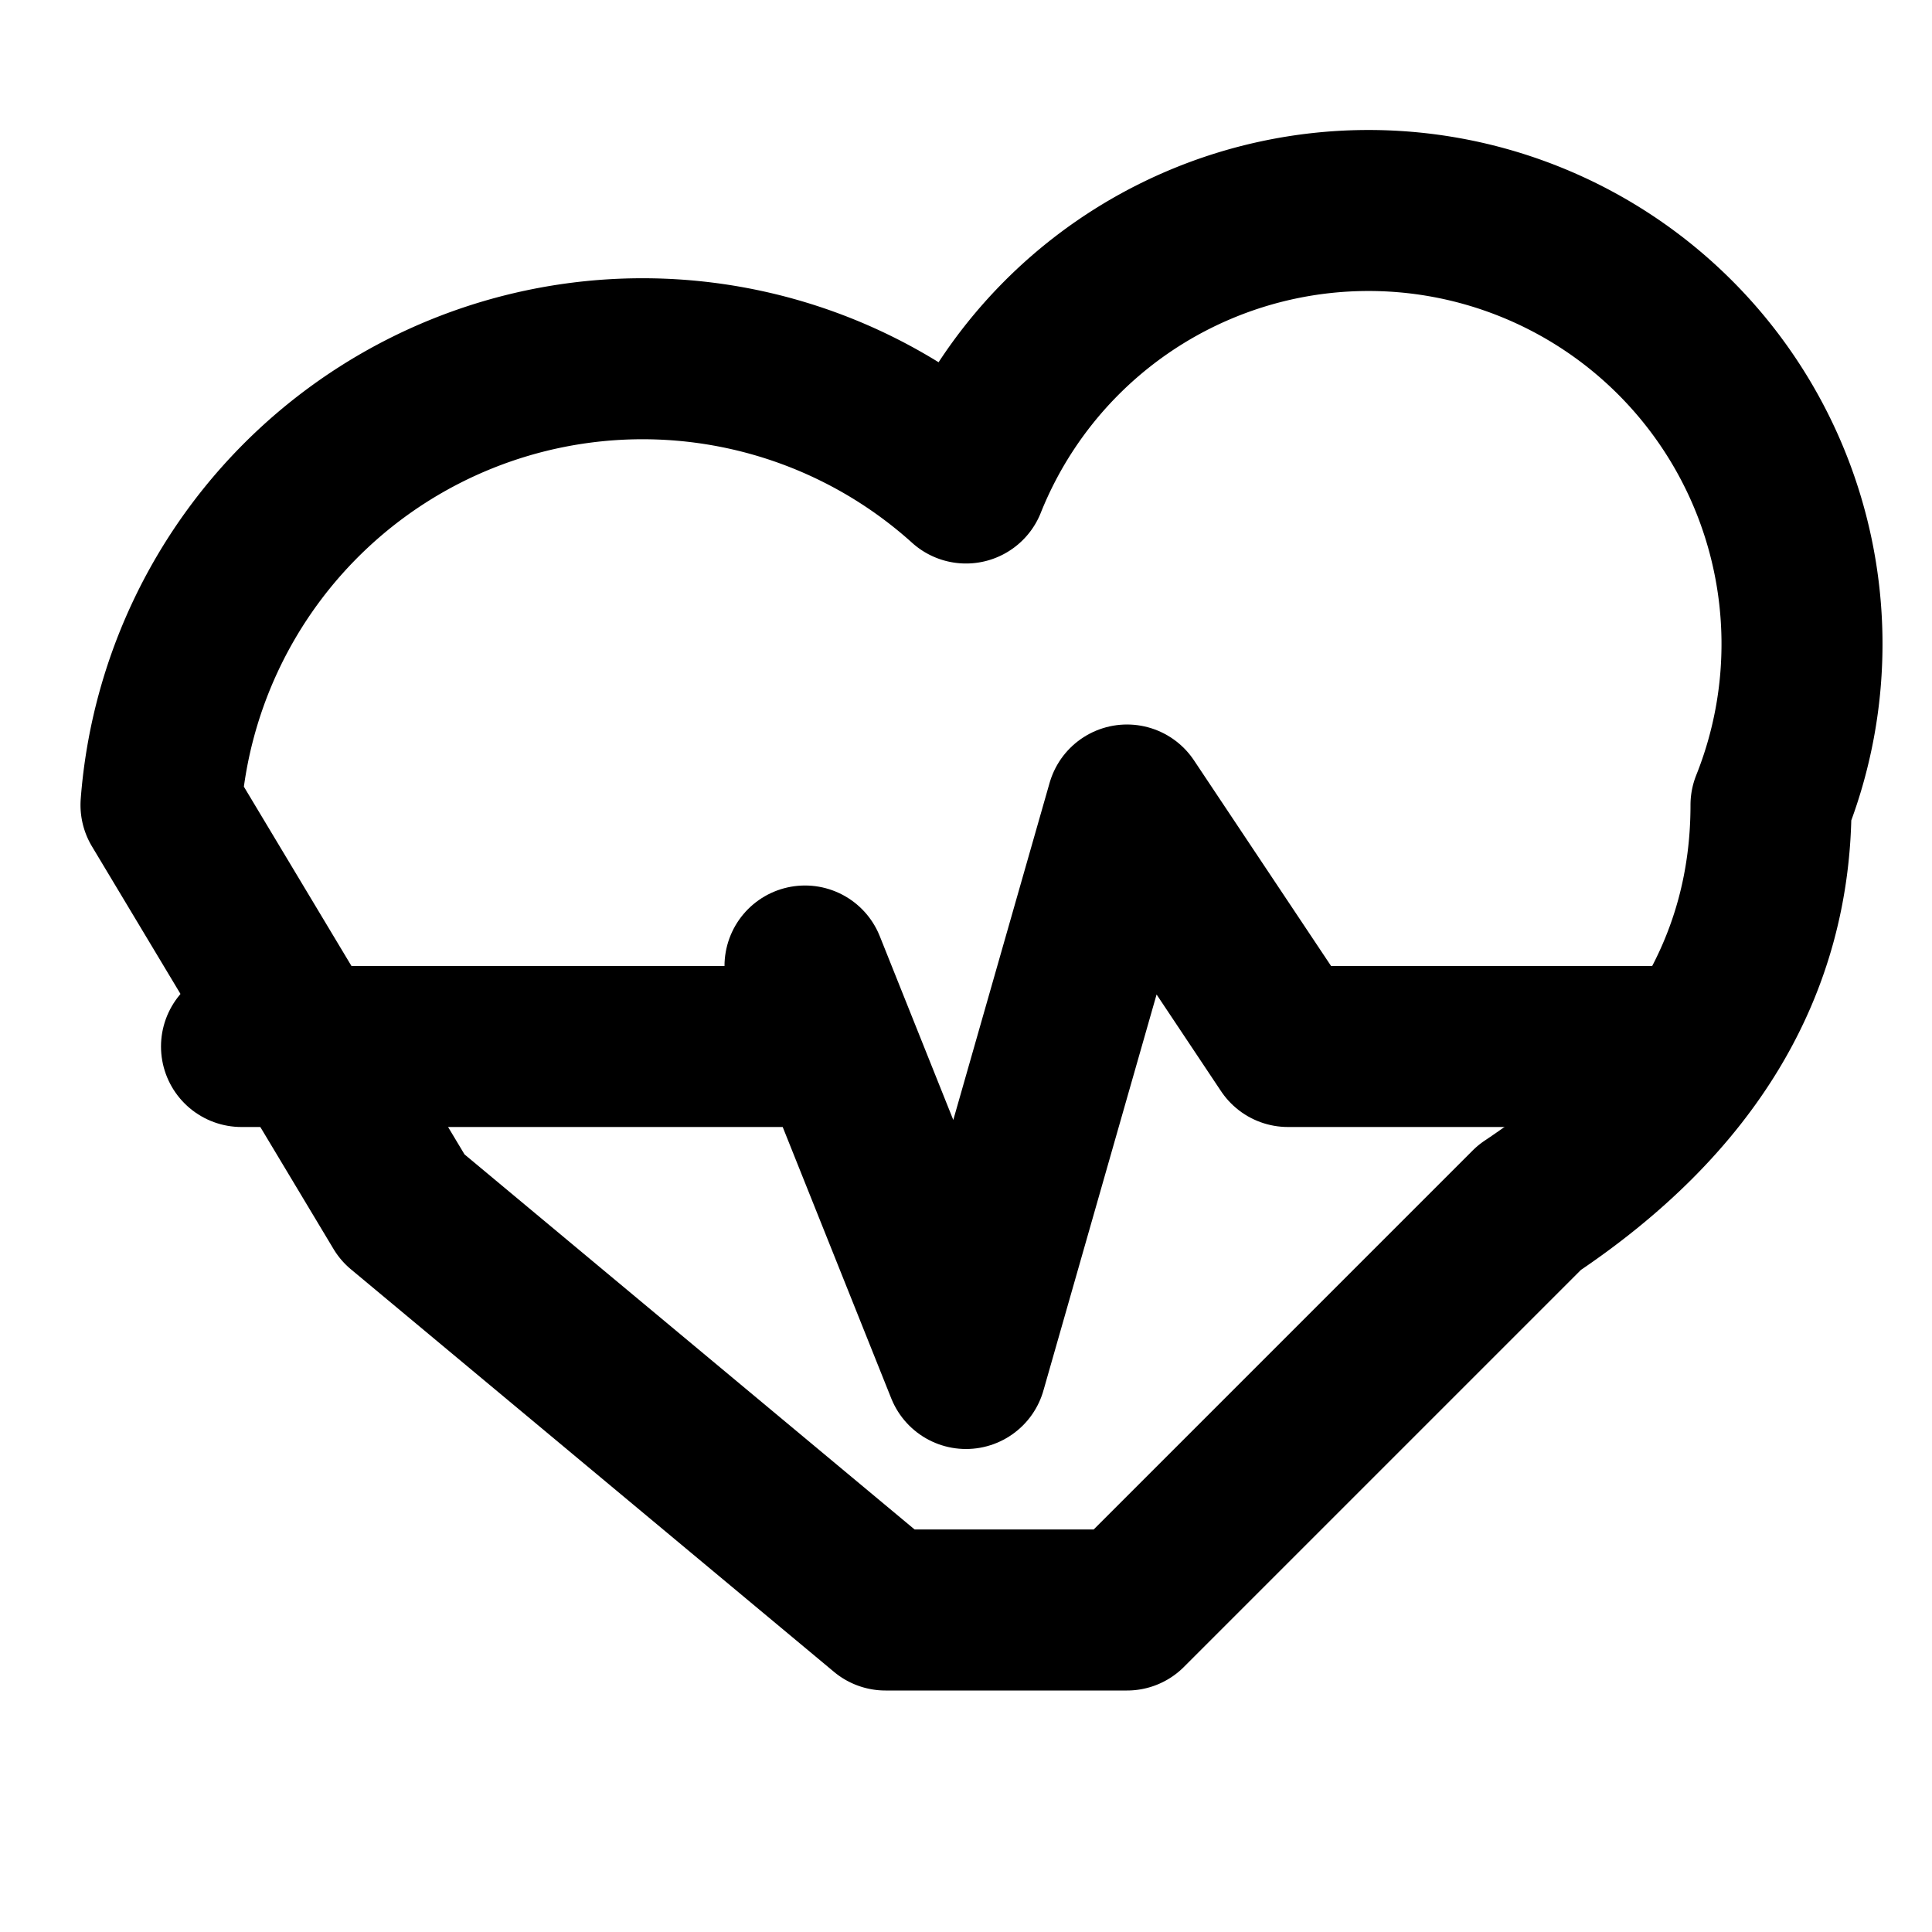 <svg xmlns="http://www.w3.org/2000/svg" width="24" height="24" fill="none" stroke="currentColor" stroke-linecap="round" stroke-linejoin="round" stroke-width="2" viewBox="0 0 24 24"><path d="M2 10a6 6 0 0 1 10-4h0a5 5 0 0 1 10 4q0 3-3 5l-5 5h-3l-6-5z"/><path d="M3 13h7v-1l2 5 2-7 2 3h5"/></svg>